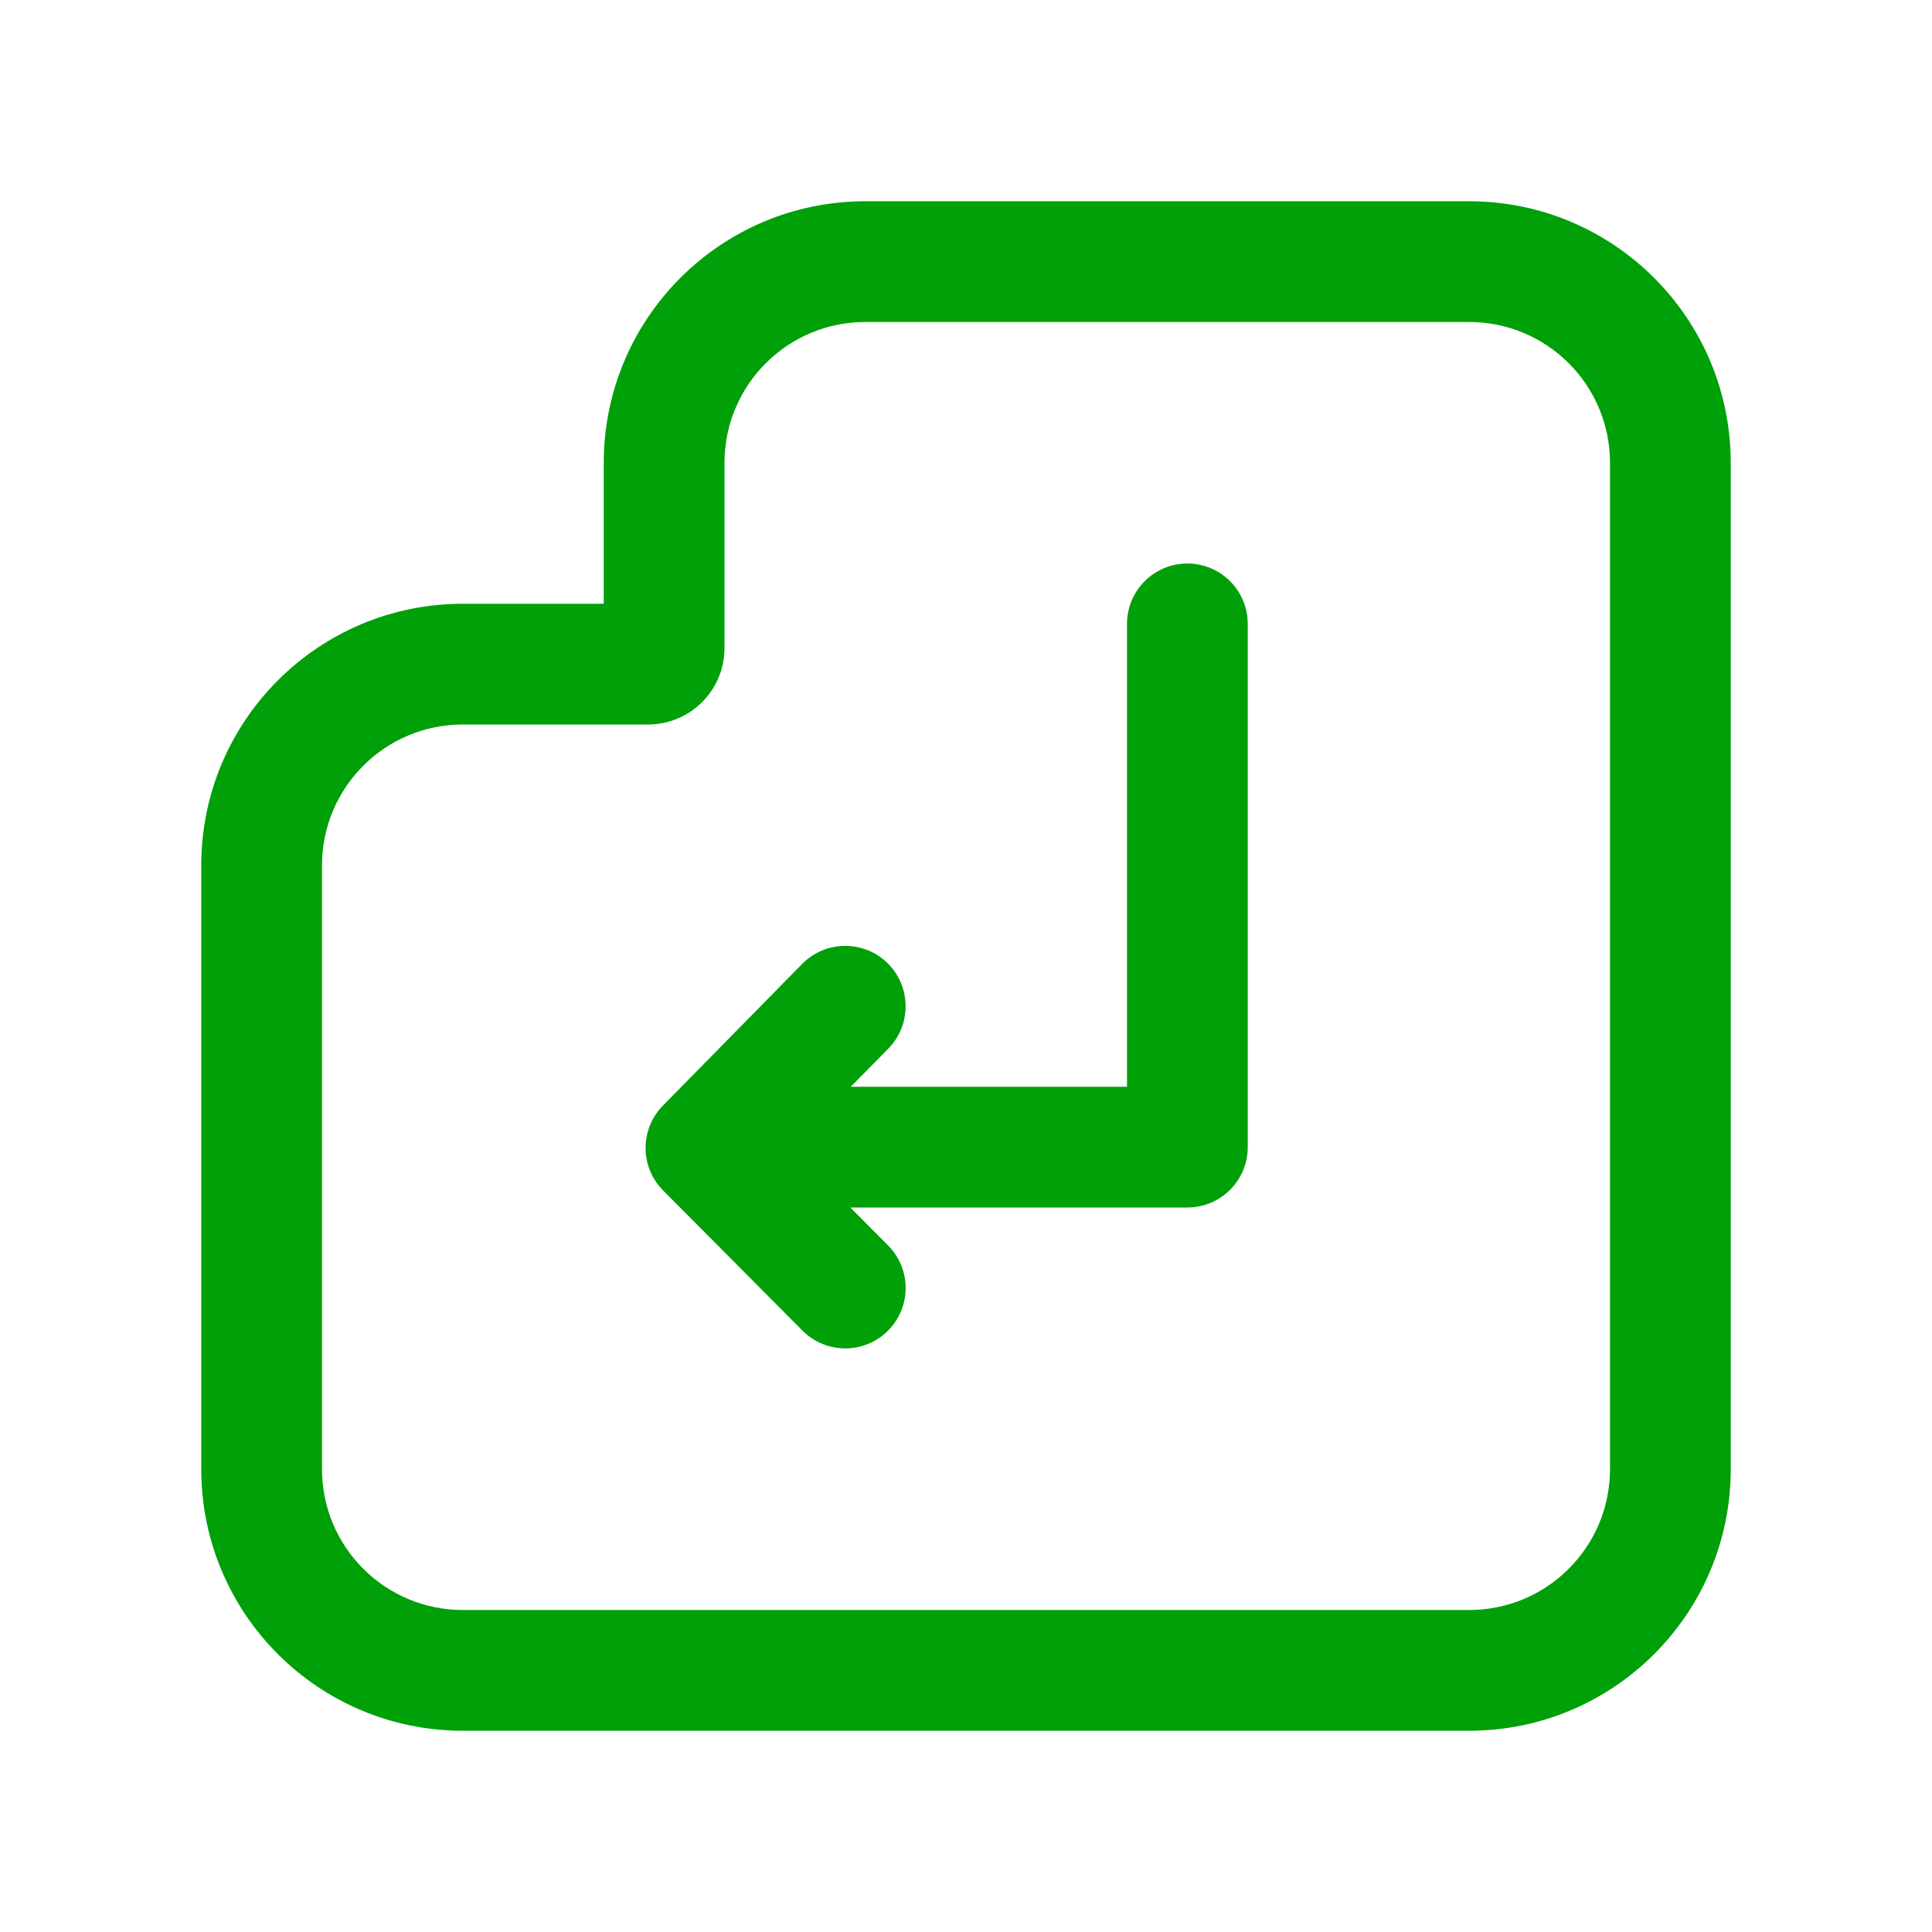 <svg fill="none" height="24" viewBox="0 0 24 24" width="24" xmlns="http://www.w3.org/2000/svg"><g fill="#00a008"><path d="m14.75 7c-.414 0-.75.336-.75.75v5.75h-3.431l.466-.474c.29-.295.286-.77-.009-1.061-.295-.29-.77-.286-1.061.009l-1.73 1.76c-.288.293-.287.763.003 1.055l1.73 1.74c.292.294.767.295 1.061.003.294-.292.295-.767.003-1.061l-.469-.471h4.187c.414 0 .75-.336.75-.75v-6.5c0-.414-.336-.75-.75-.75z"/><path clip-rule="evenodd" d="m10.75 2.5c-1.795 0-3.25 1.455-3.25 3.25v1.75h-1.75c-1.795 0-3.25 1.455-3.25 3.25v7.5c0 1.795 1.455 3.25 3.25 3.25h12.5c1.795 0 3.25-1.455 3.25-3.25v-12.5c0-1.795-1.455-3.25-3.25-3.25zm-1.75 3.25c0-.967.783-1.75 1.75-1.75h7.5c.967 0 1.75.783 1.75 1.75v12.5c0 .967-.783 1.75-1.75 1.75h-12.5c-.967 0-1.75-.783-1.75-1.75v-7.5c0-.967.783-1.75 1.75-1.75h2.3c.525 0 .95-.425.95-.95z" fill-rule="evenodd"/></g></svg>